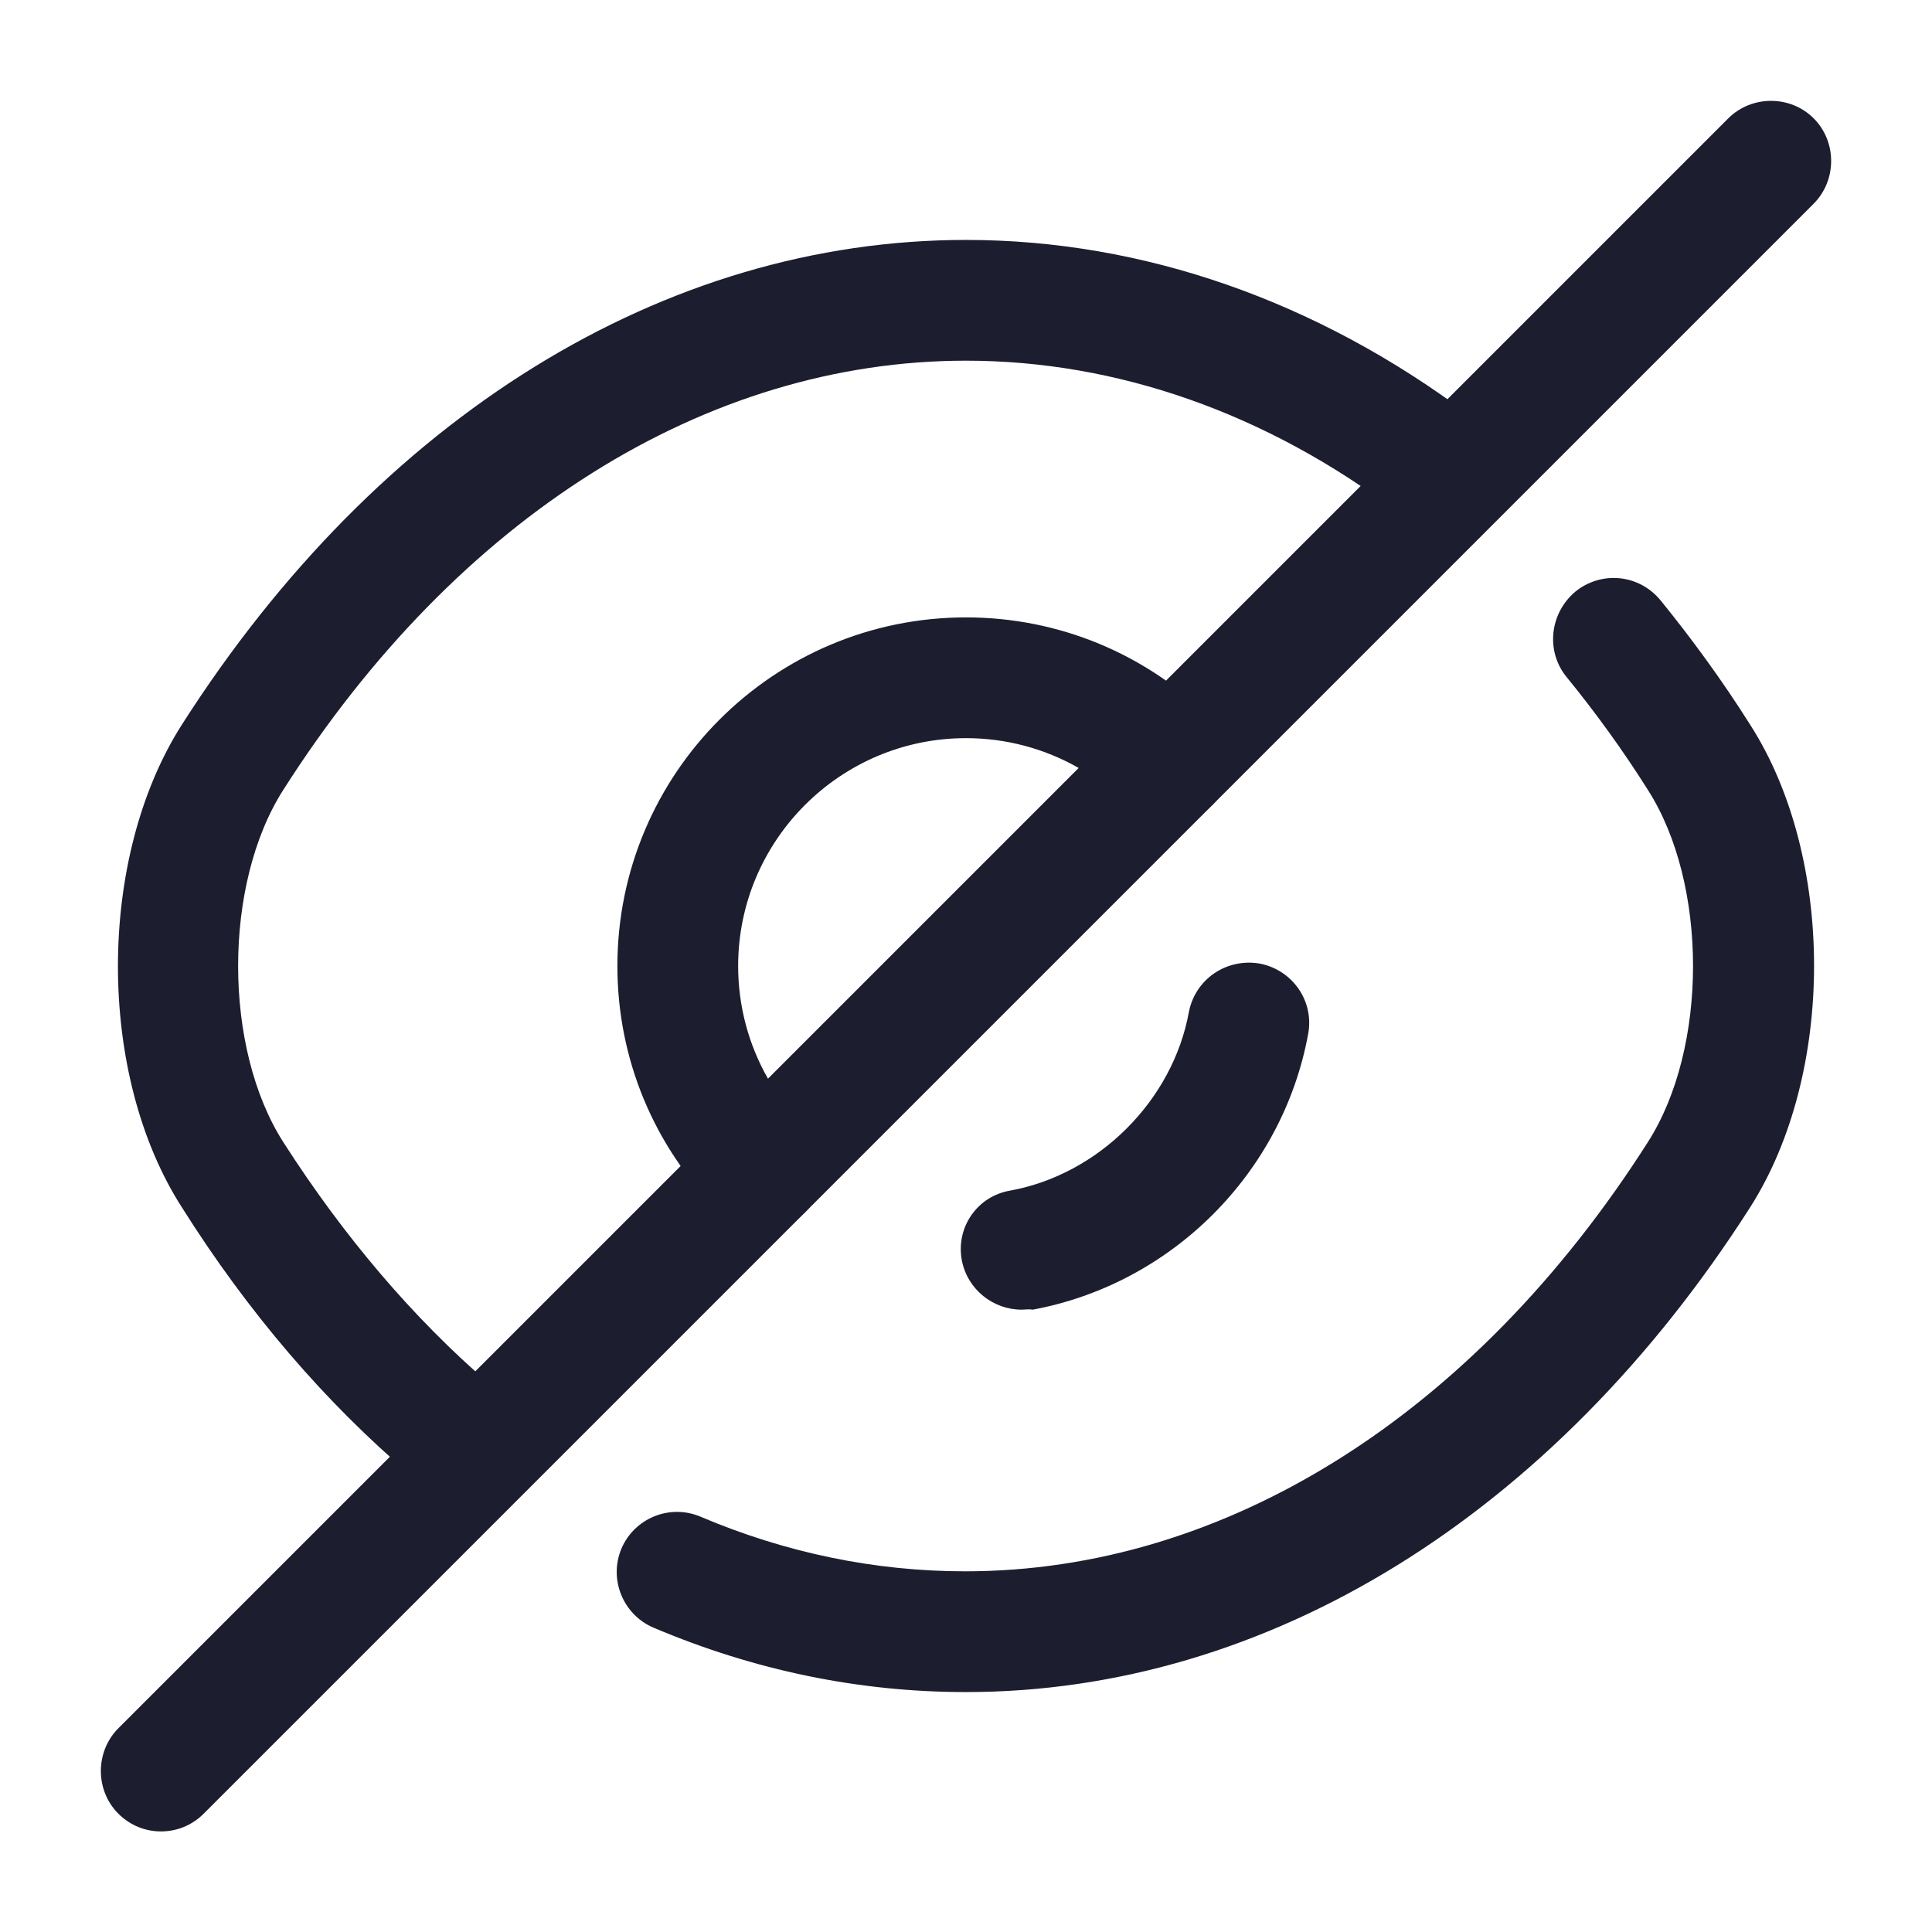 <svg width="16" height="16" viewBox="0 0 16 16" fill="none" xmlns="http://www.w3.org/2000/svg">
<g id="icon/eye-slash">
<g id="Vector">
<path d="M6.313 10.187C6.187 10.187 6.06 10.14 5.96 10.04C5.413 9.493 5.113 8.767 5.113 8C5.113 6.407 6.407 5.113 8 5.113C8.767 5.113 9.493 5.413 10.04 5.96C10.133 6.053 10.187 6.18 10.187 6.313C10.187 6.447 10.133 6.573 10.04 6.667L6.667 10.04C6.567 10.14 6.44 10.187 6.313 10.187ZM8 6.113C6.96 6.113 6.113 6.96 6.113 8C6.113 8.333 6.2 8.653 6.36 8.933L8.933 6.36C8.653 6.2 8.333 6.113 8 6.113Z" fill="#1C1D2F"/>
<path d="M3.733 12.34C3.62 12.34 3.5 12.3 3.407 12.22C2.693 11.614 2.053 10.867 1.507 10C0.8 8.9 0.8 7.107 1.507 6C3.133 3.453 5.5 1.987 8 1.987C9.467 1.987 10.913 2.493 12.18 3.447C12.4 3.613 12.447 3.927 12.28 4.147C12.113 4.367 11.8 4.413 11.58 4.247C10.487 3.42 9.247 2.987 8 2.987C5.847 2.987 3.787 4.28 2.347 6.54C1.847 7.32 1.847 8.68 2.347 9.46C2.847 10.24 3.42 10.914 4.053 11.46C4.26 11.64 4.287 11.954 4.107 12.167C4.013 12.28 3.873 12.34 3.733 12.34Z" fill="#1C1D2F"/>
<path d="M8 14.013C7.113 14.013 6.246 13.833 5.413 13.48C5.16 13.373 5.04 13.08 5.146 12.826C5.253 12.573 5.546 12.453 5.8 12.56C6.506 12.86 7.246 13.013 7.993 13.013C10.146 13.013 12.206 11.72 13.646 9.46C14.146 8.68 14.146 7.32 13.646 6.54C13.44 6.213 13.213 5.9 12.973 5.606C12.8 5.393 12.833 5.08 13.046 4.9C13.26 4.726 13.573 4.753 13.753 4.973C14.013 5.293 14.266 5.64 14.493 6C15.2 7.1 15.2 8.893 14.493 10C12.866 12.546 10.5 14.013 8 14.013Z" fill="#1C1D2F"/>
<path d="M8.46 10.846C8.226 10.846 8.013 10.68 7.966 10.44C7.913 10.166 8.093 9.906 8.366 9.86C9.1 9.726 9.713 9.113 9.846 8.38C9.9 8.106 10.16 7.933 10.433 7.98C10.706 8.033 10.886 8.293 10.833 8.566C10.62 9.72 9.7 10.633 8.553 10.846C8.52 10.84 8.493 10.846 8.46 10.846Z" fill="#1C1D2F"/>
<path d="M1.333 15.167C1.207 15.167 1.08 15.12 0.98 15.02C0.787 14.827 0.787 14.507 0.98 14.313L5.96 9.333C6.153 9.14 6.473 9.14 6.667 9.333C6.86 9.527 6.86 9.847 6.667 10.04L1.687 15.02C1.587 15.12 1.46 15.167 1.333 15.167Z" fill="#1C1D2F"/>
<path d="M9.687 6.813C9.56 6.813 9.433 6.767 9.333 6.667C9.14 6.473 9.14 6.153 9.333 5.96L14.313 0.98C14.507 0.787 14.827 0.787 15.02 0.98C15.213 1.173 15.213 1.493 15.02 1.687L10.04 6.667C9.94 6.767 9.813 6.813 9.687 6.813Z" fill="#1C1D2F"/>
</g>
</g>
</svg>
